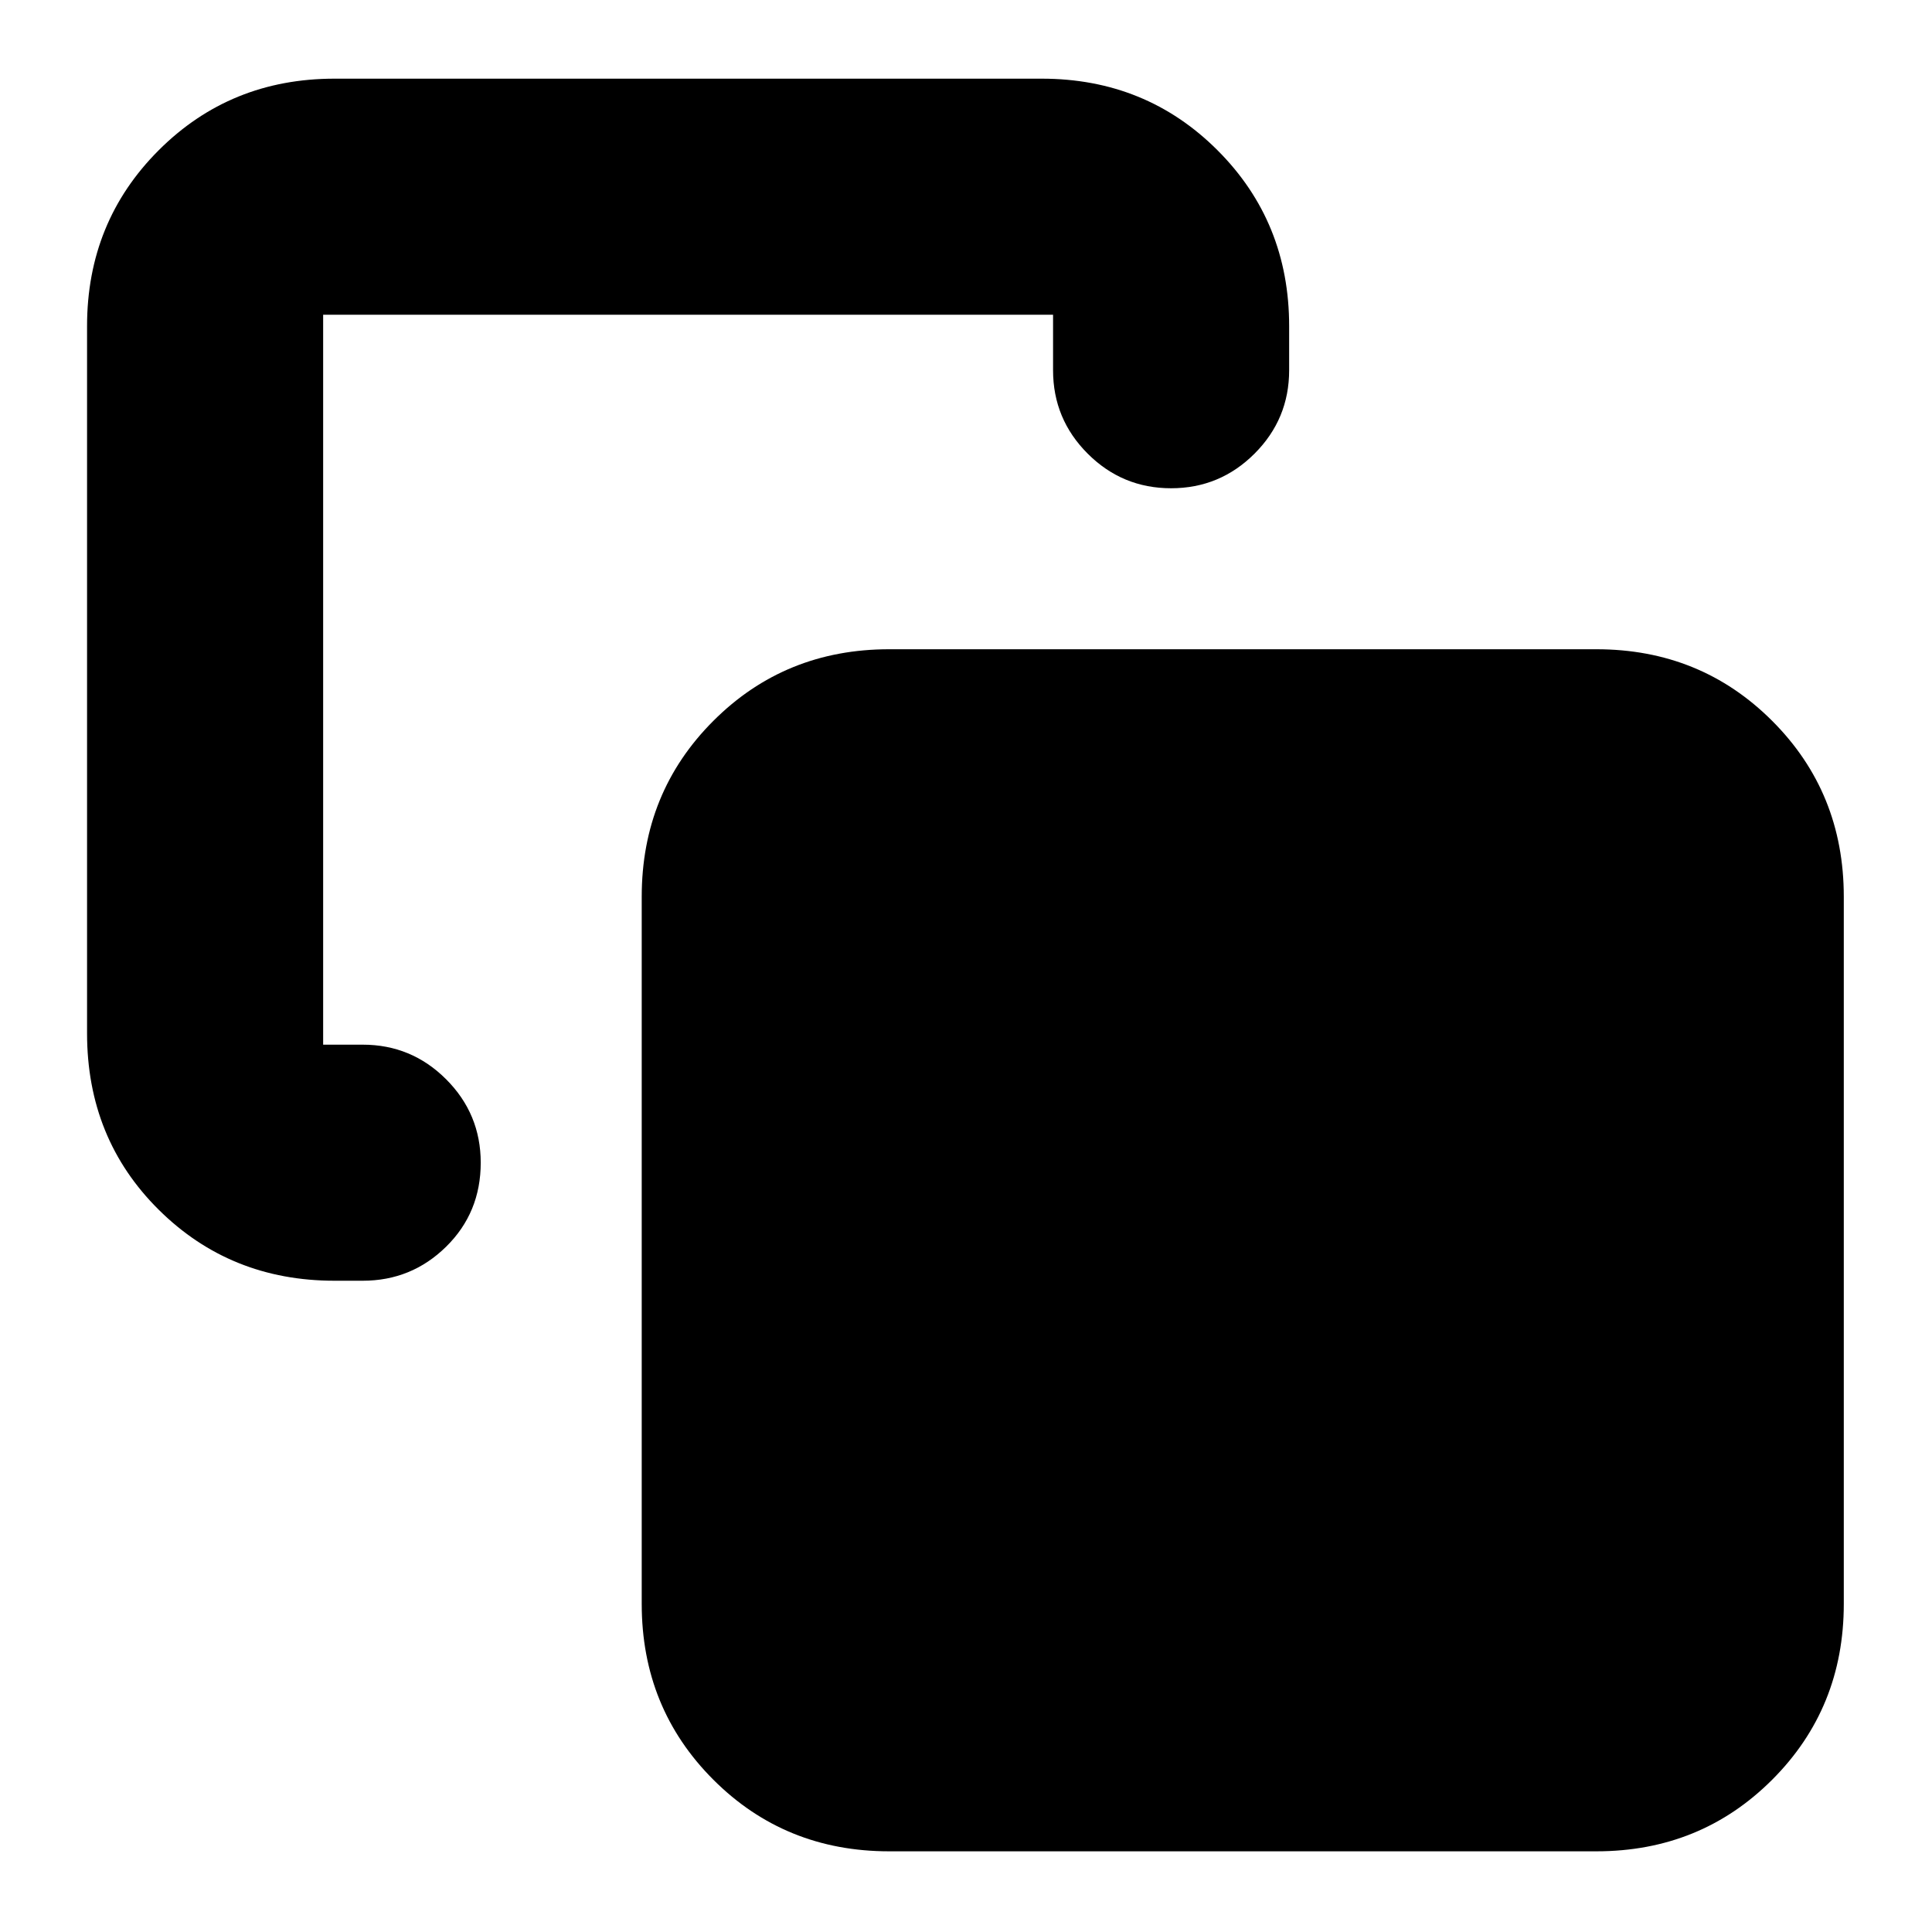 <svg xmlns="http://www.w3.org/2000/svg" height="24" viewBox="0 -960 960 960" width="24"><path d="M166.22-323.61q-51.79 0-87.37-35.3-35.59-35.31-35.59-87.66v-351.39q0-51.78 35.59-87.37 35.58-35.58 87.37-35.58h351.39q51.78 0 87.37 35.58 35.59 35.59 35.59 87.37v21.92q0 24.26-17.2 41.45-17.2 17.2-41.46 17.2t-41.45-17.2q-17.2-17.19-17.2-41.45v-27.57H160.57v362.7h19.65q24.26 0 41.45 17.19 17.2 17.2 17.2 41.46 0 24.83-17.2 41.74-17.19 16.91-41.45 16.91h-14ZM441.83-40.09q-51.79 0-87.37-35.58-35.59-35.59-35.59-87.37v-351.39q0-51.79 35.59-87.37 35.58-35.59 87.37-35.59h351.39q51.78 0 87.37 35.59 35.58 35.58 35.58 87.37v351.39q0 51.78-35.58 87.37Q845-40.09 793.22-40.09H441.83Z"/></svg>